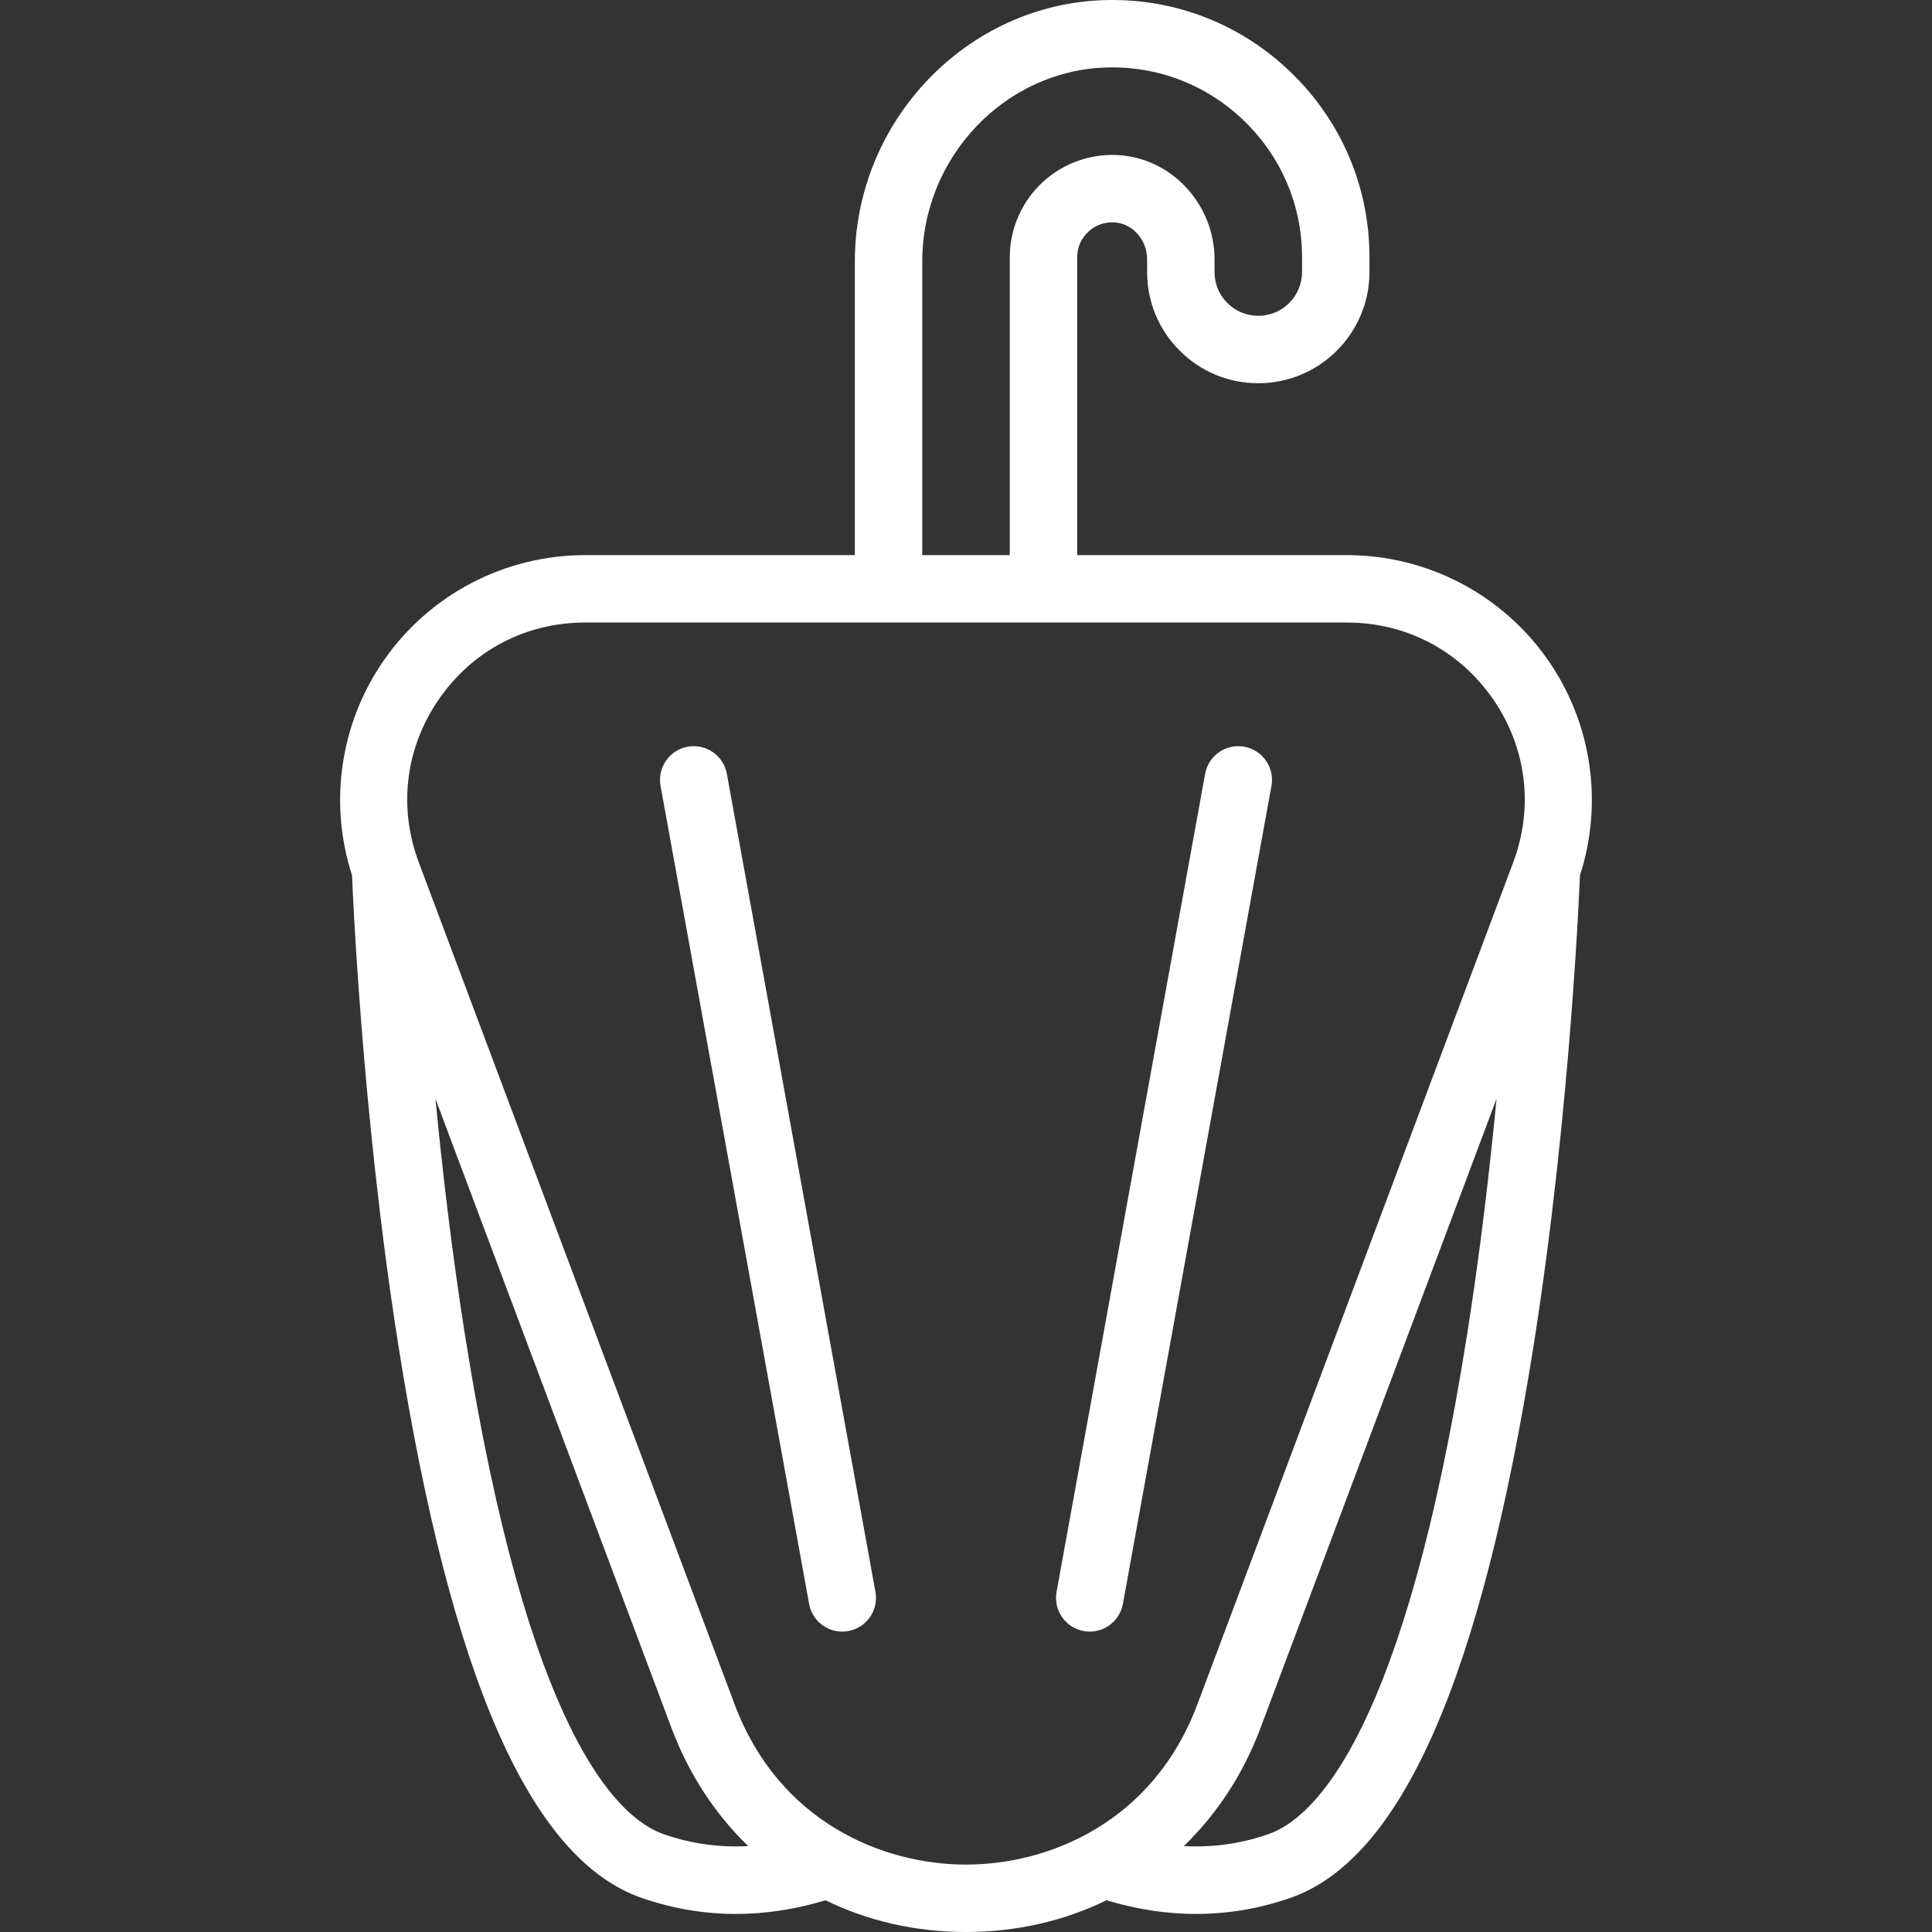 <?xml version="1.0" encoding="iso-8859-1"?>
<!-- Generator: Adobe Illustrator 19.0.0, SVG Export Plug-In . SVG Version: 6.00 Build 0)  -->
<svg xmlns="http://www.w3.org/2000/svg" xmlns:xlink="http://www.w3.org/1999/xlink" version="1.1" id="Layer_1" x="0px" y="0px" viewBox="0 0 512.001 512.001" style="enable-background:new 0 0 512.001 512.001;" xml:space="preserve" width="512px" height="512px">
<rect x="0" y="0" width="512.001" height="512.001" fill="#333333" stroke="none"/>
<g>
	<g>
		<path d="M410.324,175.053c-12.123-17.494-32.067-27.939-53.35-27.939h-71.508V68.182c0-2.631,1.078-5.062,3.035-6.844    c1.953-1.779,4.485-2.626,7.143-2.375c4.686,0.439,8.357,4.725,8.357,9.756v3.38c0,7.888,3.071,15.29,8.62,20.816    c5.552,5.576,12.953,8.646,20.842,8.646c16.245,0,29.461-13.216,29.461-29.461v-3.918c0-18.491-7.305-35.809-20.569-48.763    C329.093,6.47,311.61-0.407,293.094,0.019c-36.697,0.86-66.552,31.94-66.552,69.285v77.81h-71.514    c-21.284,0-41.228,10.445-53.35,27.939c-11.556,16.677-14.594,37.753-8.38,56.951c0,0,2.327,61.622,12.261,124.463    c13.975,88.398,35.085,136.324,64.539,146.52c8.15,2.819,16.477,4.228,24.933,4.228c7.819,0,15.747-1.209,23.737-3.619    c11.181,5.457,23.799,8.406,37.232,8.406c13.433,0,26.05-2.949,37.231-8.406c7.99,2.41,15.916,3.619,23.736,3.619    c8.455,0,16.787-1.409,24.935-4.228c29.452-10.196,50.563-58.122,64.538-146.519c9.934-62.841,12.261-124.463,12.261-124.463    C424.918,212.806,421.878,191.729,410.324,175.053z M244.406,69.303h0.001c0-27.722,22.029-50.791,49.108-51.426    c13.639-0.336,26.568,4.763,36.357,14.323c9.793,9.565,15.186,22.342,15.186,35.981v3.917c0,6.394-5.202,11.596-11.596,11.596    c-3.101,0-6.008-1.203-8.211-3.413c-2.184-2.176-3.387-5.082-3.387-8.183v-3.38c0-14.153-10.785-26.251-24.556-27.542    c-7.611-0.715-15.206,1.823-20.838,6.955c-5.637,5.134-8.869,12.443-8.869,20.051v78.932h-23.194V69.303z M175.941,486.103    c-12.555-4.346-36.099-27.311-52.713-132.281c-3.476-21.961-6.007-43.703-7.828-62.639l62.54,166.727    c4.613,12.295,11.593,22.868,20.346,31.325C190.658,489.652,183.187,488.61,175.941,486.103z M388.773,353.822    c-16.614,104.97-40.157,127.935-52.711,132.281c-7.247,2.507-14.718,3.549-22.347,3.132c8.752-8.458,15.734-19.029,20.346-31.325    l62.54-166.729C394.78,310.117,392.25,331.861,388.773,353.822z M401.018,228.541l-83.684,223.094    c-11.754,31.335-39.39,42.501-61.333,42.501c-21.942-0.001-49.578-11.165-61.333-42.501l-83.683-223.094    c-5.499-14.658-3.538-30.446,5.378-43.314s23.011-20.249,38.666-20.249h201.944c15.656,0,29.749,7.38,38.666,20.249    C404.555,198.096,406.515,213.883,401.018,228.541z" fill="#FFFFFF"/>
	</g>
</g>
<g>
	<g>
		<path d="M232,421.859l-39.37-216.777c-0.881-4.854-5.536-8.071-10.385-7.192c-4.853,0.881-8.074,5.531-7.192,10.385l39.37,216.777    c0.784,4.315,4.544,7.338,8.779,7.338c0.53,0,1.067-0.048,1.607-0.145C229.661,431.363,232.881,426.714,232,421.859z" fill="#FFFFFF"/>
	</g>
</g>
<g>
	<g>
		<path d="M329.755,197.89c-4.861-0.88-9.504,2.338-10.385,7.192L280,421.859c-0.881,4.854,2.339,9.503,7.192,10.385    c0.541,0.098,1.077,0.145,1.607,0.145c4.234,0,7.995-3.024,8.779-7.338l39.37-216.777    C337.829,203.42,334.608,198.771,329.755,197.89z" fill="#FFFFFF"/>
	</g>
</g>
<g>
</g>
<g>
</g>
<g>
</g>
<g>
</g>
<g>
</g>
<g>
</g>
<g>
</g>
<g>
</g>
<g>
</g>
<g>
</g>
<g>
</g>
<g>
</g>
<g>
</g>
<g>
</g>
<g>
</g>
</svg>
